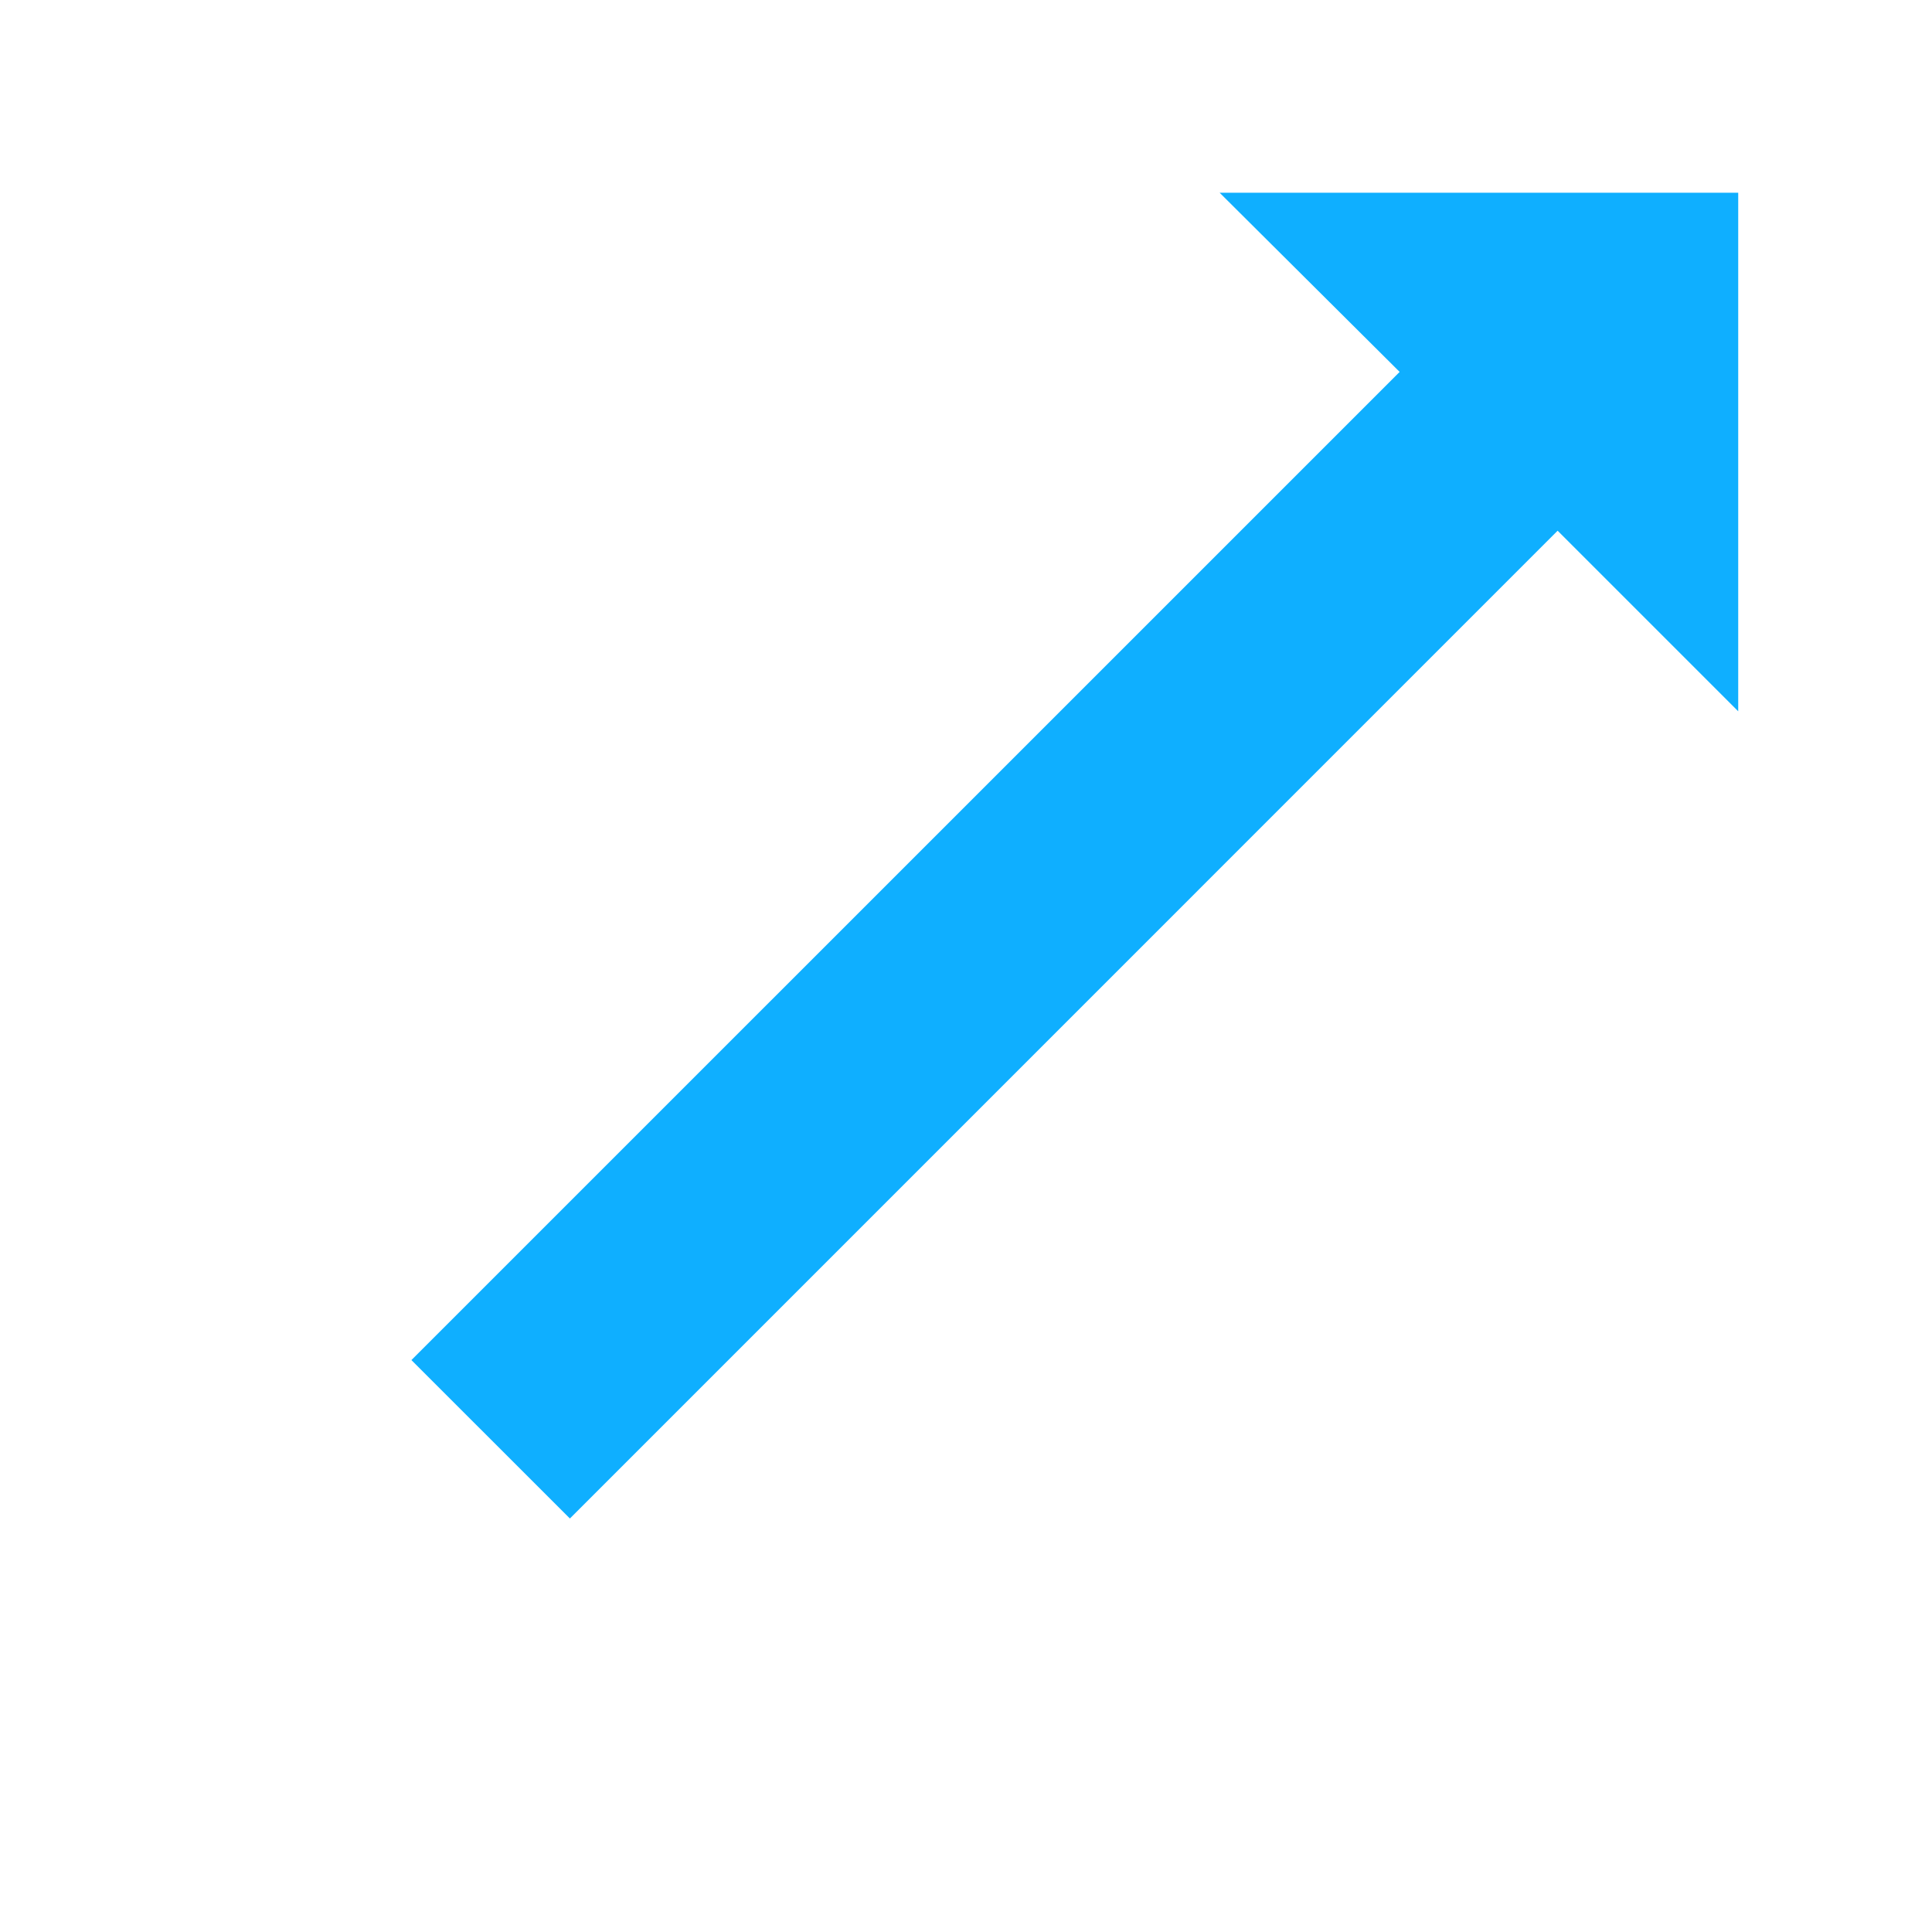 <svg xmlns="http://www.w3.org/2000/svg" viewBox="0 0 40 40"><defs><linearGradient gradientUnits="userSpaceOnUse" id="Maneuver_Color"><stop offset="0" stop-color="#0FAFFF" /></linearGradient></defs><g id="d0_t1_1p8"><polygon id="d0_t1_1p8-2" data-name="d0_t1_1p8" points="25.251 3.99 35.988 3.99 35.988 14.727 32.249 10.988 11.799 31.439 8.518 28.159 28.978 7.7 25.251 3.99" fill="url(#Maneuver_Color)"/></g></svg>